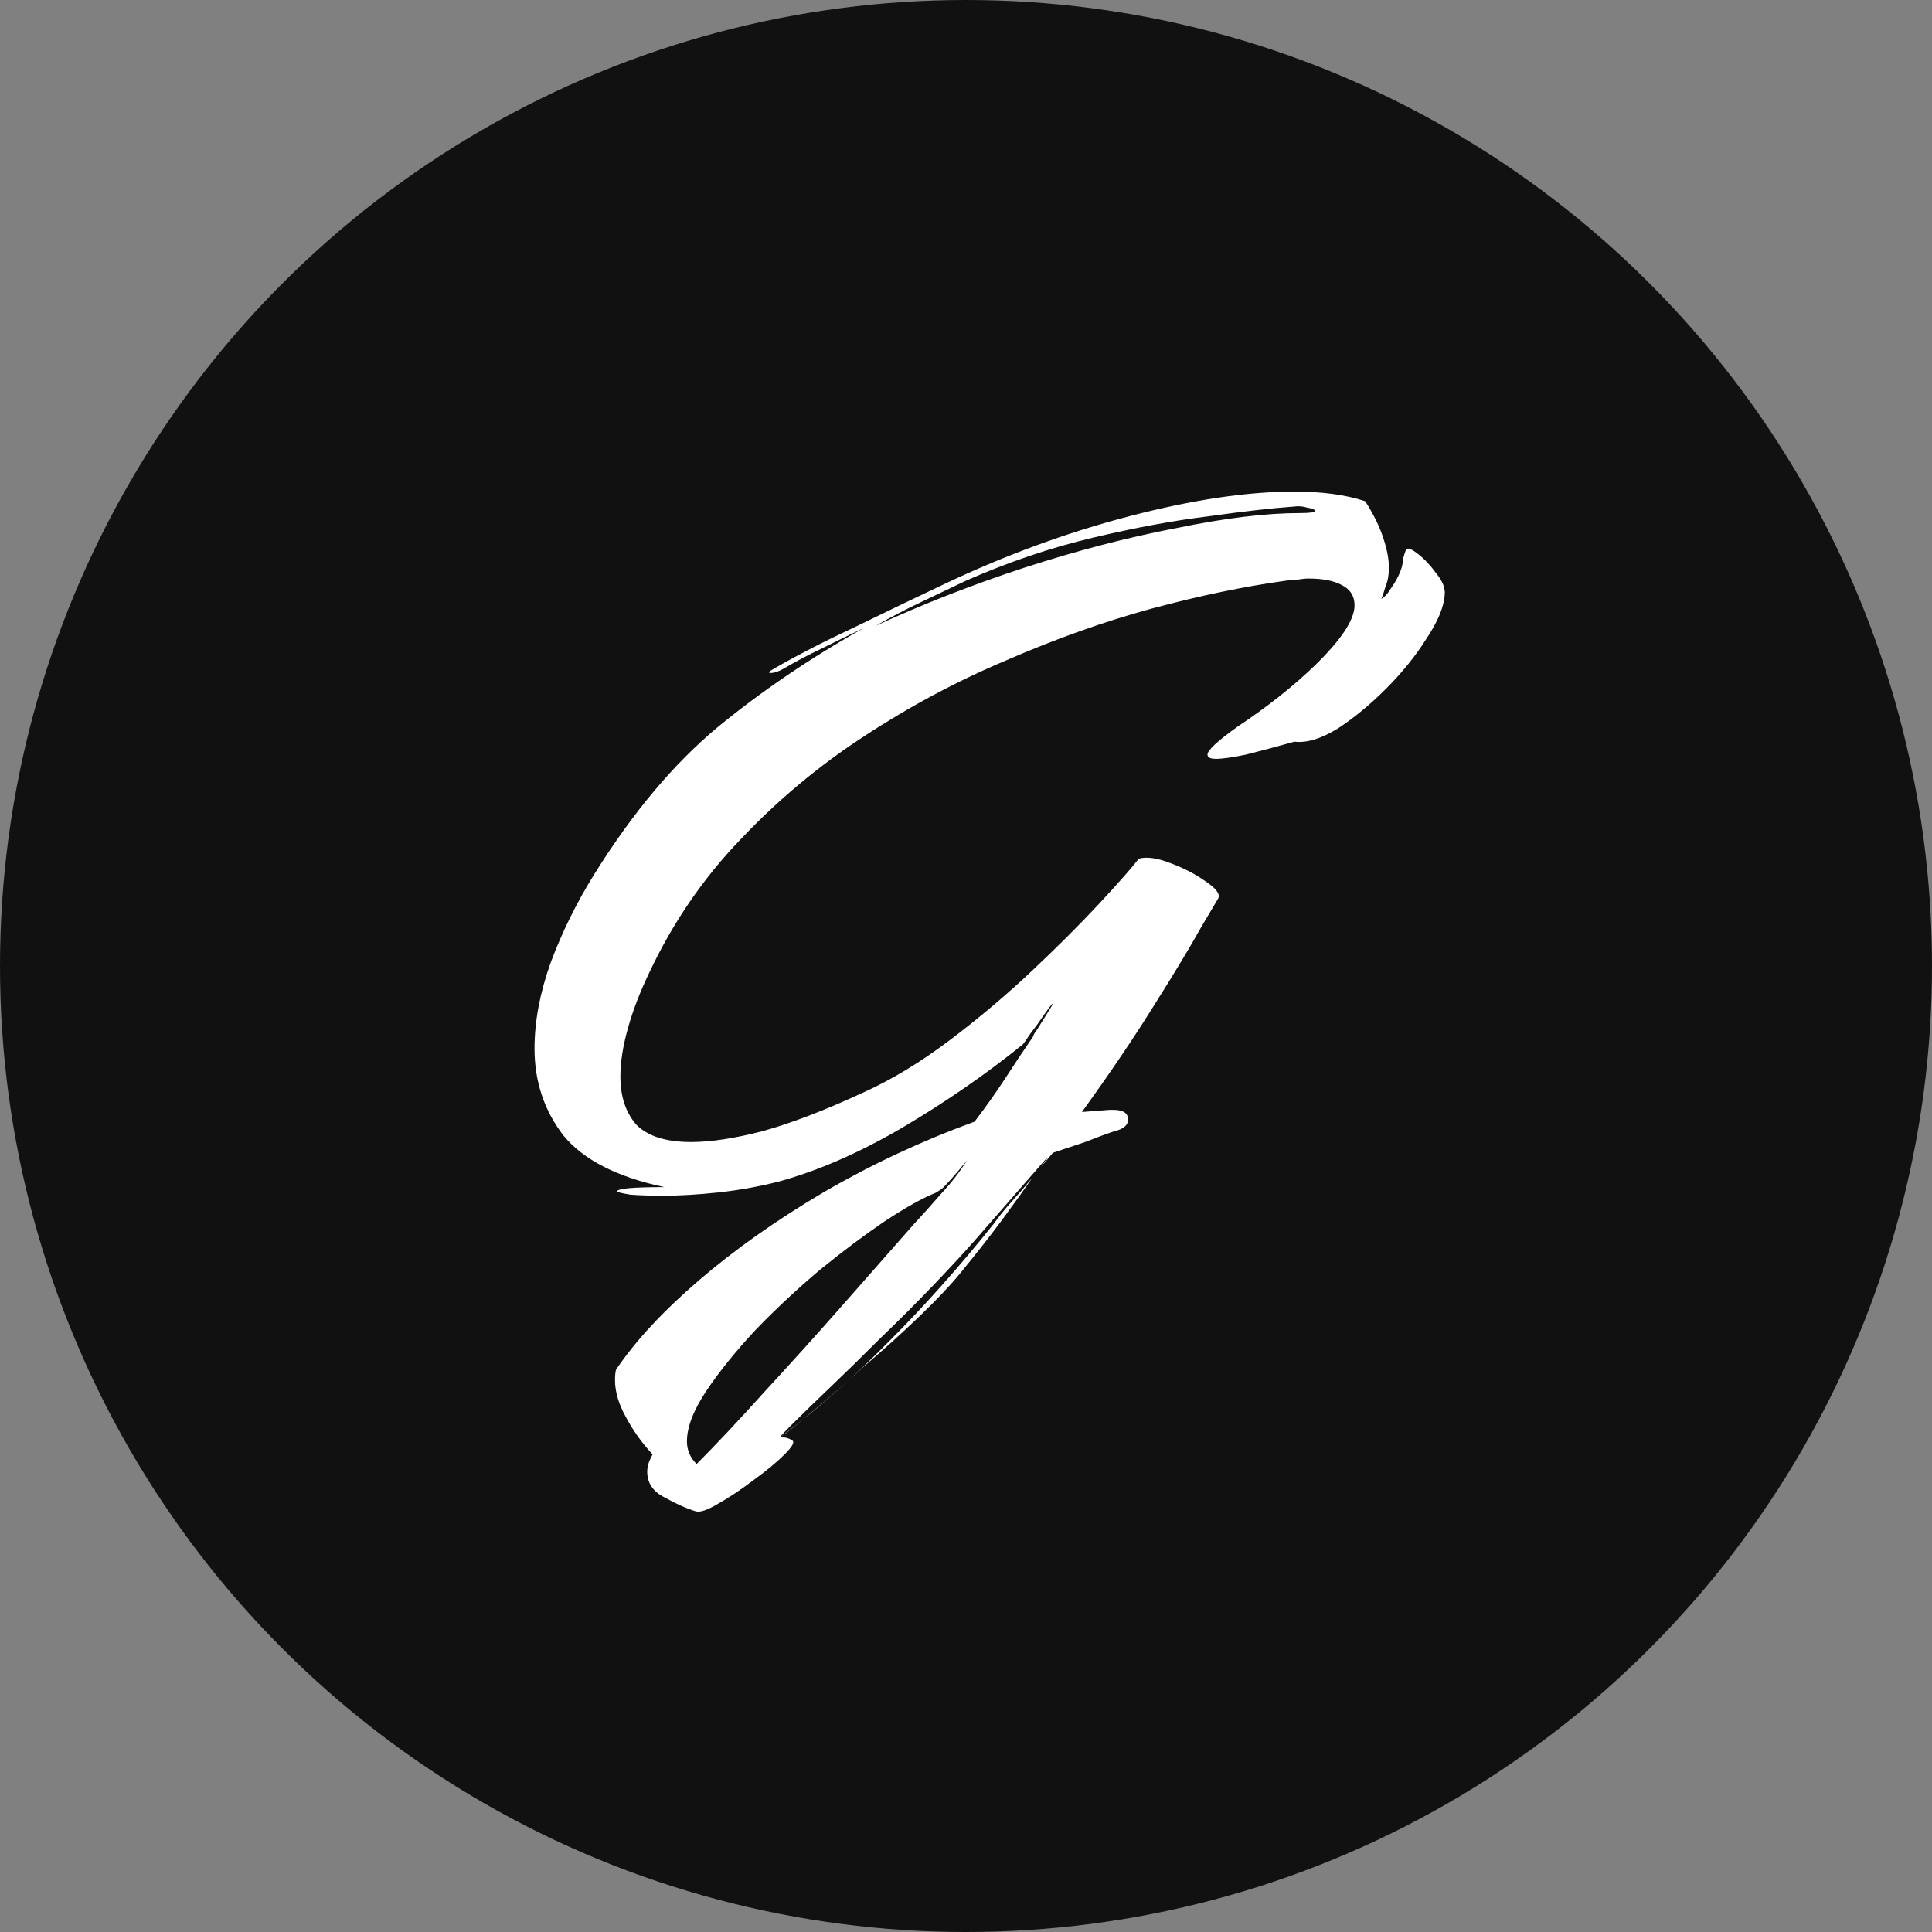 <svg viewBox="0 0 90 90" fill="none" xmlns="http://www.w3.org/2000/svg">
<rect x="0" y="0" width="90" height="90" fill="#808080" stroke="none"/>
<g clip-path="url(#clip0_21_8291)">
<circle cx="45" cy="45" r="45" fill="#111112"/>
<path d="M32.4 70.4C31.967 70.267 31.483 70.05 30.95 69.75C30.417 69.483 30.15 69.083 30.15 68.55C30.15 68.35 30.2 68.15 30.3 67.95L30.4 67.75C29.9 67.217 29.483 66.633 29.15 66C28.817 65.4 28.65 64.833 28.65 64.3C28.65 64.067 28.667 63.9 28.7 63.8C29.6 62.467 30.883 61.083 32.55 59.65C34.217 58.217 36.15 56.85 38.35 55.55C40.583 54.25 42.933 53.15 45.4 52.25C45.933 51.55 46.417 50.867 46.85 50.2C47.283 49.533 47.717 48.883 48.15 48.25C48.117 48.25 48.183 48.133 48.35 47.9C48.517 47.633 48.683 47.367 48.85 47.1C49.017 46.833 49.083 46.717 49.05 46.75C49.017 46.75 48.883 46.917 48.65 47.25C48.45 47.55 48.233 47.85 48 48.15C47.8 48.45 47.683 48.617 47.65 48.65C45.917 50.05 44.033 51.35 42 52.55C40 53.717 38.083 54.55 36.25 55.05C35.317 55.283 34.383 55.45 33.45 55.55C32.517 55.65 31.667 55.7 30.9 55.7C30.267 55.7 29.75 55.683 29.35 55.65C28.95 55.583 28.75 55.533 28.75 55.5C28.75 55.367 29.483 55.3 30.95 55.3C28.75 54.833 27.183 54.033 26.25 52.9C25.35 51.733 24.9 50.383 24.9 48.85C24.9 47.583 25.15 46.25 25.65 44.85C26.183 43.417 26.867 42.033 27.7 40.7C29.467 37.867 31.367 35.6 33.4 33.9C35.467 32.2 37.75 30.65 40.25 29.25C39.617 29.55 38.967 29.867 38.3 30.2C37.667 30.5 37.067 30.817 36.5 31.15C36.267 31.283 36.067 31.35 35.9 31.35C35.767 31.35 35.817 31.283 36.05 31.15C37.15 30.517 38.45 29.85 39.95 29.15C41.45 28.417 42.767 27.783 43.9 27.25C46.767 25.883 49.667 24.817 52.6 24.05C55.533 23.283 58.1 22.9 60.3 22.9C61.6 22.9 62.7 23.05 63.6 23.35C64 23.983 64.283 24.567 64.45 25.1C64.617 25.6 64.7 26.05 64.7 26.45C64.7 26.783 64.65 27.067 64.55 27.3C64.483 27.533 64.417 27.733 64.35 27.9C64.517 27.8 64.667 27.633 64.8 27.4C64.967 27.167 65.1 26.933 65.2 26.7C65.3 26.467 65.35 26.267 65.35 26.1C65.383 25.933 65.433 25.767 65.5 25.6C65.567 25.5 65.75 25.567 66.05 25.8C66.35 26.033 66.633 26.333 66.9 26.7C67.2 27.067 67.333 27.4 67.3 27.7C67.267 28.267 66.983 28.95 66.45 29.75C65.95 30.55 65.317 31.333 64.55 32.1C63.817 32.833 63.067 33.45 62.3 33.95C61.533 34.417 60.867 34.617 60.3 34.55C59.467 34.783 58.717 34.983 58.05 35.15C57.417 35.283 56.95 35.35 56.65 35.35C56.383 35.35 56.25 35.283 56.25 35.15C56.25 34.95 56.717 34.517 57.65 33.85C59.05 32.917 60.25 31.967 61.25 31C62.483 29.8 63.1 28.867 63.1 28.2C63.1 27.767 62.9 27.45 62.5 27.25C62.133 27.05 61.617 26.95 60.95 26.95C60.817 26.95 60.65 26.967 60.45 27C60.283 27 60.1 27.017 59.9 27.05C57.967 27.317 55.883 27.75 53.65 28.35C51.45 28.95 49.2 29.75 46.9 30.75C44.6 31.717 42.383 32.9 40.25 34.3C38.15 35.667 36.233 37.267 34.5 39.1C32.767 40.9 31.35 42.967 30.25 45.3C29.817 46.2 29.483 47.067 29.25 47.9C29.017 48.733 28.9 49.483 28.9 50.15C28.9 51.083 29.15 51.833 29.65 52.4C30.183 52.933 31.033 53.2 32.2 53.2C33.1 53.2 34.2 53.033 35.5 52.7C36.833 52.333 38.4 51.733 40.2 50.9C41.533 50.3 42.883 49.483 44.25 48.45C45.617 47.417 46.9 46.333 48.1 45.2C49.3 44.067 50.333 43.033 51.2 42.1C52.1 41.133 52.717 40.433 53.05 40C53.417 39.9 53.9 39.967 54.5 40.2C55.133 40.433 55.683 40.717 56.15 41.05C56.65 41.383 56.85 41.65 56.75 41.85C56.75 41.85 56.483 42.3 55.95 43.2C55.45 44.1 54.717 45.317 53.75 46.85C52.817 48.35 51.7 50 50.4 51.8L51.7 51.7H51.85C52.317 51.7 52.55 51.85 52.55 52.15C52.55 52.417 52.333 52.6 51.9 52.7C51.5 52.833 51.05 53 50.55 53.2C50.05 53.367 49.55 53.533 49.05 53.7L48.5 54.35L48.75 54L48.8 53.9L45.35 57.85C44.85 58.417 44.217 59.1 43.45 59.9C42.683 60.7 41.867 61.517 41 62.35C40.167 63.183 39.383 63.95 38.65 64.65C37.917 65.35 37.333 65.917 36.9 66.35C36.467 66.783 36.283 66.983 36.35 66.95C38.117 65.617 39.817 64.117 41.45 62.45C43.083 60.817 44.7 59 46.3 57C46.533 56.667 46.817 56.317 47.15 55.95C47.483 55.583 47.8 55.217 48.1 54.85C47.733 55.383 47.267 56.033 46.7 56.8C46.133 57.567 45.467 58.417 44.7 59.35C44.233 59.917 43.6 60.583 42.8 61.35C42 62.117 41.15 62.883 40.25 63.65C39.383 64.45 38.583 65.15 37.85 65.75C37.15 66.35 36.65 66.75 36.35 66.95C36.583 66.95 36.767 67 36.9 67.1C37.033 67.167 36.917 67.383 36.55 67.75C36.183 68.117 35.7 68.517 35.1 68.95C34.533 69.383 33.983 69.75 33.45 70.05C32.95 70.35 32.6 70.467 32.4 70.4ZM40.8 29.15C42.967 28.15 45.267 27.25 47.7 26.45C50.167 25.65 52.533 25.033 54.8 24.6C57.067 24.133 58.983 23.9 60.55 23.9C61.017 23.9 61.25 23.867 61.25 23.8C61.25 23.733 61.133 23.683 60.9 23.65C60.7 23.583 60.483 23.567 60.25 23.6C59.283 23.667 57.967 23.817 56.3 24.05C54.667 24.25 52.867 24.583 50.9 25.05C48.933 25.517 46.967 26.183 45 27.05C44.367 27.35 43.667 27.683 42.9 28.05C42.133 28.417 41.433 28.783 40.8 29.15ZM32.45 68.2C33.35 67.3 34.4 66.183 35.6 64.85C36.8 63.55 38.017 62.2 39.25 60.8C40.483 59.4 41.583 58.15 42.55 57.05C42.983 56.583 43.417 56.1 43.85 55.6C44.317 55.1 44.717 54.583 45.05 54.05C44.45 54.783 44.05 55.233 43.85 55.4C43.65 55.533 43.533 55.6 43.5 55.6C42.933 55.833 42.167 56.267 41.2 56.9C40.267 57.533 39.267 58.283 38.2 59.15C37.133 60.05 36.133 60.983 35.2 61.95C34.267 62.95 33.5 63.9 32.9 64.8C32.3 65.7 32 66.483 32 67.15C32 67.55 32.15 67.9 32.45 68.2Z" fill="white"/>
</g>
<defs>
<clipPath id="clip0_21_8291">
<rect width="90" height="90" fill="white"/>
</clipPath>
</defs>
</svg>
